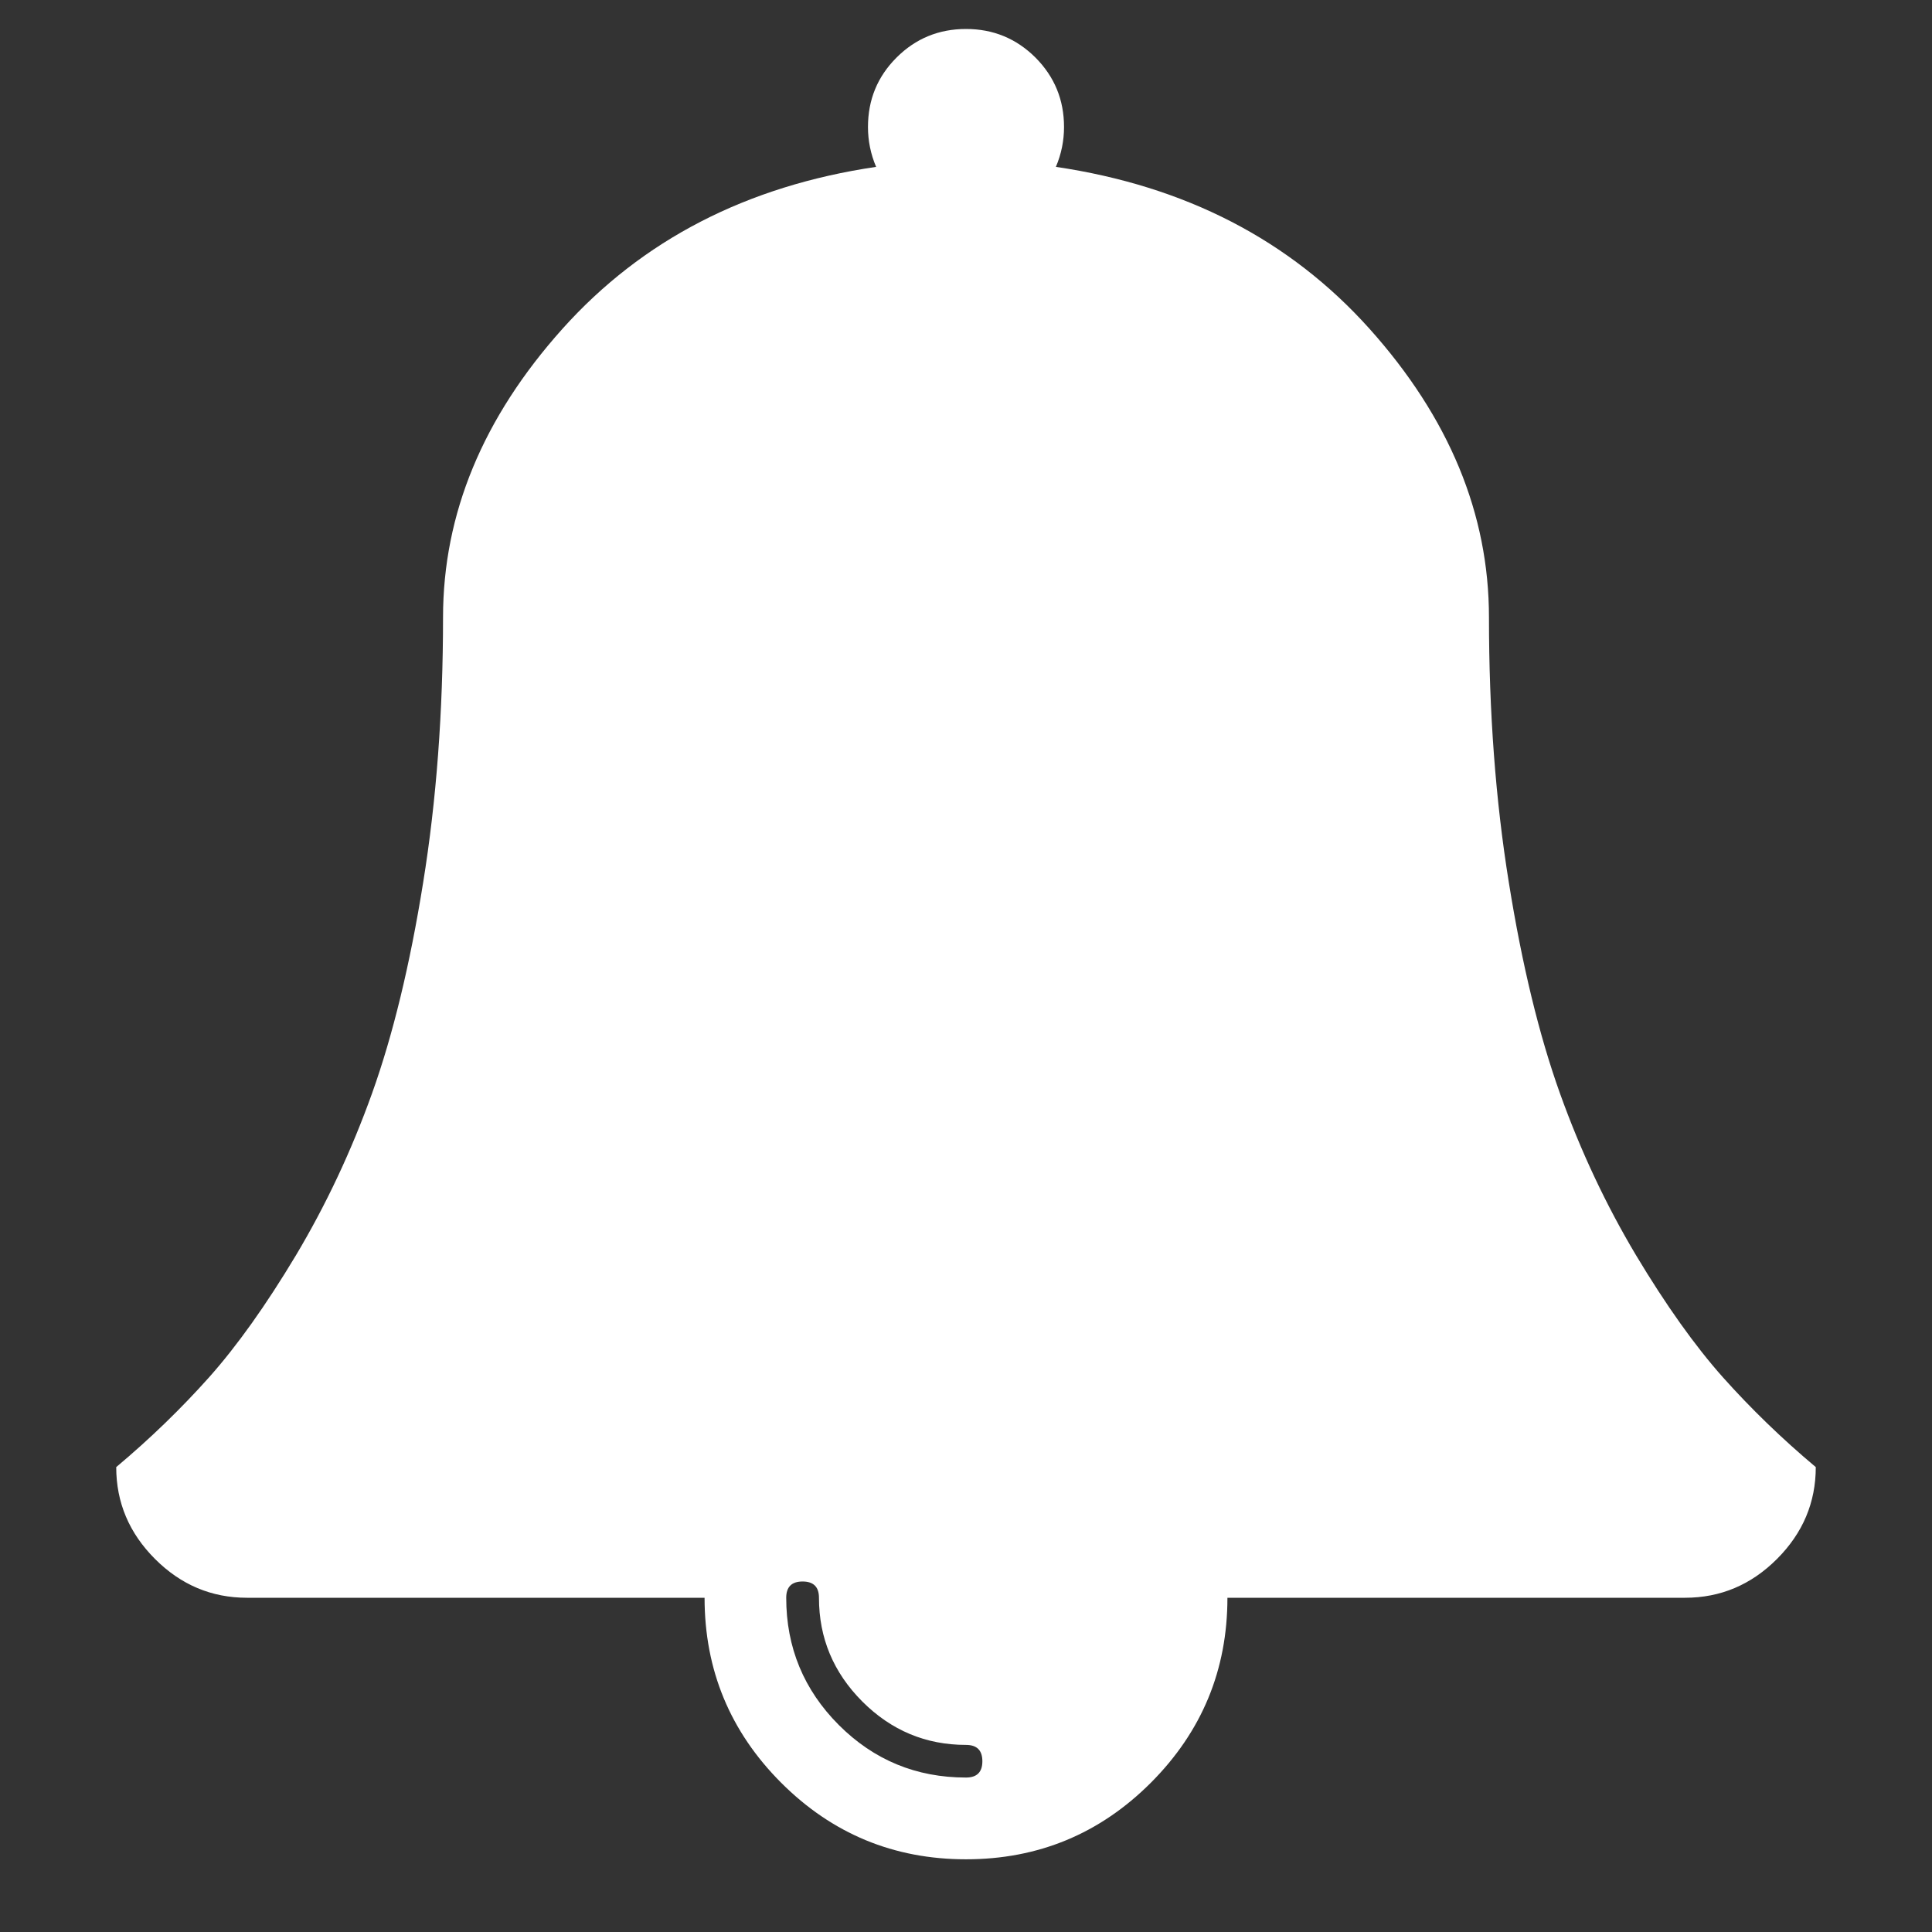 <svg width="19" height="19" viewBox="0 0 19 19" fill="none" xmlns="http://www.w3.org/2000/svg">
<rect x="0" y="0" width="19" height="19" fill="#333333" stroke="none"/>
<g clip-path="url(#clip0_18_161)">
<g clip-path="url(#clip1_18_161)">
<g clip-path="url(#clip2_18_161)">
<path d="M9.661 17.321C9.661 17.213 9.607 17.16 9.5 17.16C9.105 17.16 8.765 17.018 8.48 16.733C8.196 16.448 8.054 16.109 8.054 15.713C8.054 15.606 8 15.553 7.893 15.553C7.786 15.553 7.732 15.606 7.732 15.713C7.732 16.202 7.905 16.619 8.249 16.964C8.594 17.309 9.011 17.481 9.5 17.481C9.607 17.481 9.661 17.428 9.661 17.321ZM17.857 14.428C17.857 14.776 17.73 15.077 17.475 15.332C17.221 15.586 16.92 15.713 16.571 15.713H12.071C12.071 16.423 11.82 17.029 11.318 17.532C10.816 18.034 10.21 18.285 9.5 18.285C8.79 18.285 8.184 18.034 7.682 17.532C7.18 17.029 6.929 16.423 6.929 15.713H2.429C2.08 15.713 1.779 15.586 1.525 15.332C1.27 15.077 1.143 14.776 1.143 14.428C1.478 14.147 1.782 13.852 2.057 13.544C2.331 13.236 2.616 12.836 2.911 12.344C3.205 11.851 3.455 11.321 3.659 10.752C3.863 10.182 4.031 9.493 4.161 8.682C4.292 7.872 4.357 7.001 4.357 6.071C4.357 5.053 4.749 4.107 5.532 3.233C6.316 2.359 7.344 1.829 8.616 1.641C8.562 1.514 8.536 1.383 8.536 1.249C8.536 0.981 8.629 0.754 8.817 0.566C9.004 0.379 9.232 0.285 9.5 0.285C9.768 0.285 9.995 0.379 10.183 0.566C10.37 0.754 10.464 0.981 10.464 1.249C10.464 1.383 10.438 1.514 10.384 1.641C11.656 1.829 12.684 2.359 13.468 3.233C14.251 4.107 14.643 5.053 14.643 6.071C14.643 7.001 14.708 7.872 14.839 8.682C14.969 9.493 15.137 10.182 15.341 10.752C15.545 11.321 15.795 11.851 16.089 12.344C16.384 12.836 16.669 13.236 16.943 13.544C17.218 13.852 17.522 14.147 17.857 14.428Z" fill="white"/>
</g>
</g>
</g>
<defs>
<clipPath id="clip0_18_161">
<rect width="18" height="18" fill="white" transform="translate(0.5 0.285)"/>
</clipPath>
<clipPath id="clip1_18_161">
<rect width="18" height="18" fill="white" transform="translate(0.5 0.285)"/>
</clipPath>
<clipPath id="clip2_18_161">
<rect width="18" height="18" fill="white" transform="translate(0.5 0.285)"/>
</clipPath>
</defs>
</svg>
